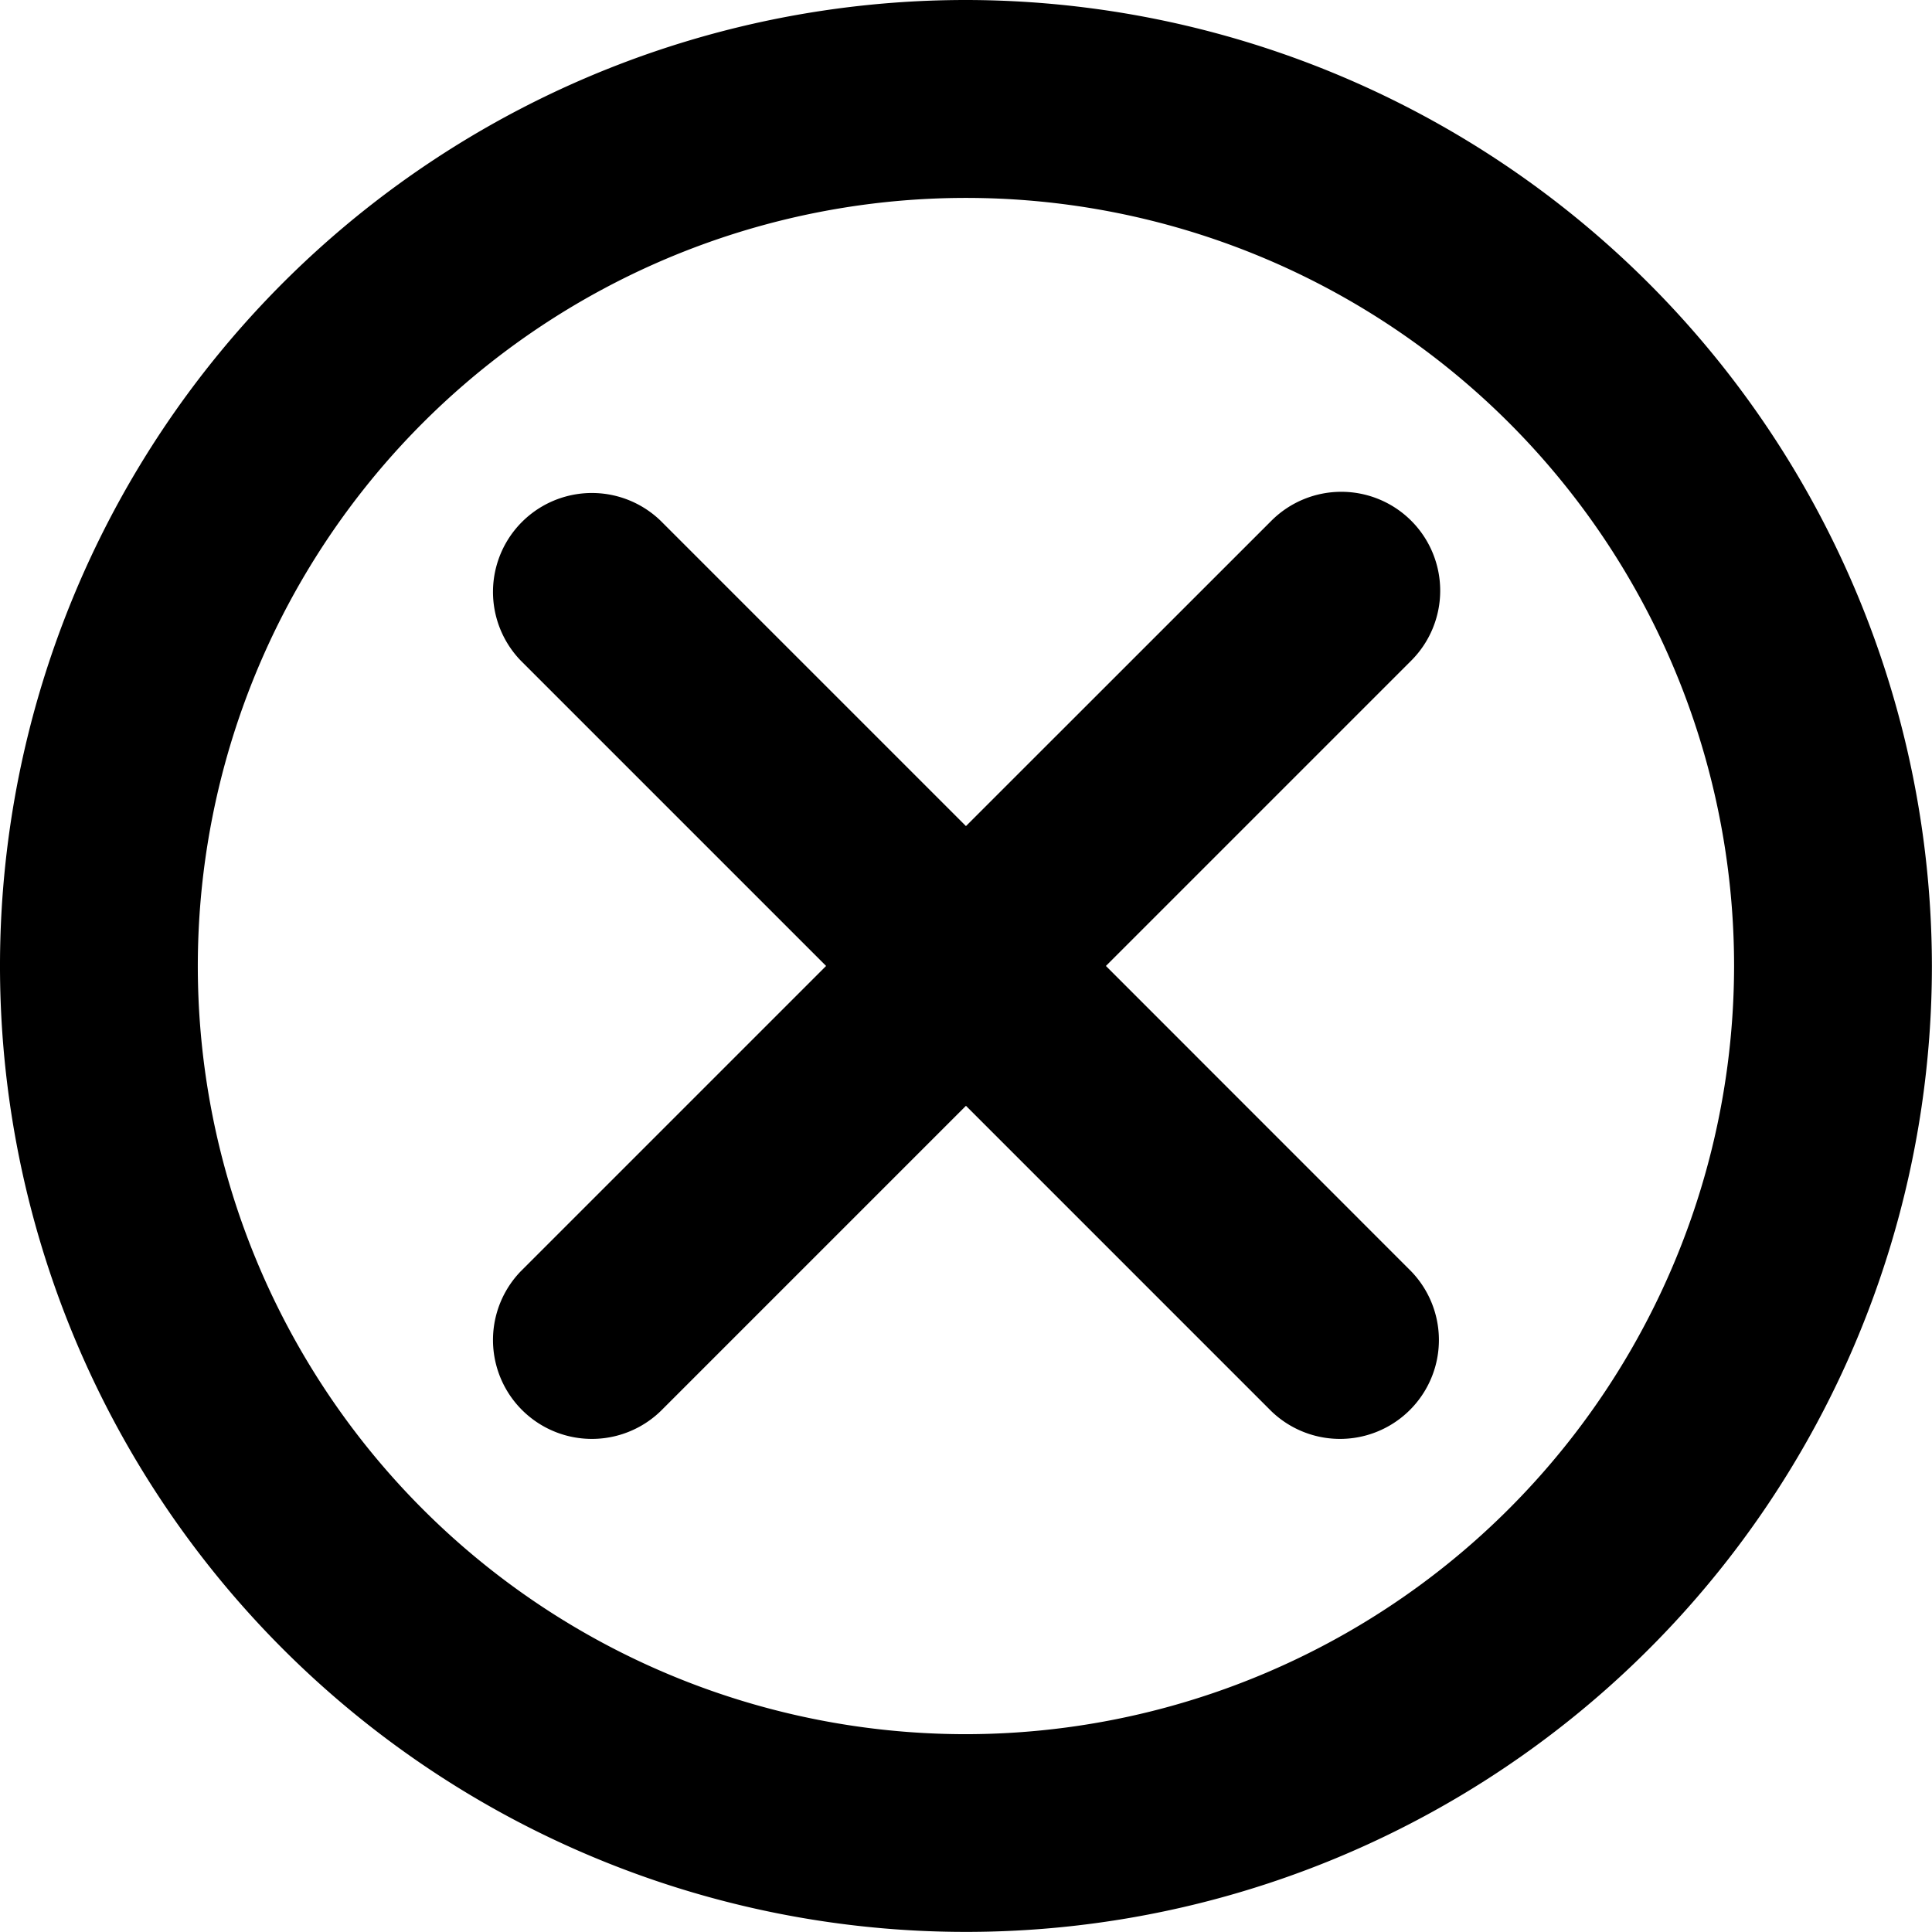 <svg xmlns="http://www.w3.org/2000/svg" viewBox="0 0 195.33 195.33"><title>chiudi</title><g id="Layer_2" data-name="Layer 2"><g id="Layer_1-2" data-name="Layer 1"><path d="M97.66,0a97.66,97.66,0,1,0,97.66,97.66A97.77,97.77,0,0,0,97.66,0Zm0,175.33a77.66,77.66,0,1,1,77.66-77.66A77.75,77.75,0,0,1,97.66,175.33Z"/><path d="M142.68,52.65a10,10,0,0,0-14.14,0L97.66,83.52,66.79,52.65A10,10,0,0,0,52.65,66.79L83.52,97.66,52.65,128.53a10,10,0,0,0,14.14,14.14l30.87-30.87,30.87,30.87a10,10,0,0,0,14.14-14.14L111.81,97.66l30.87-30.87A10,10,0,0,0,142.68,52.65Z"/></g></g></svg>
